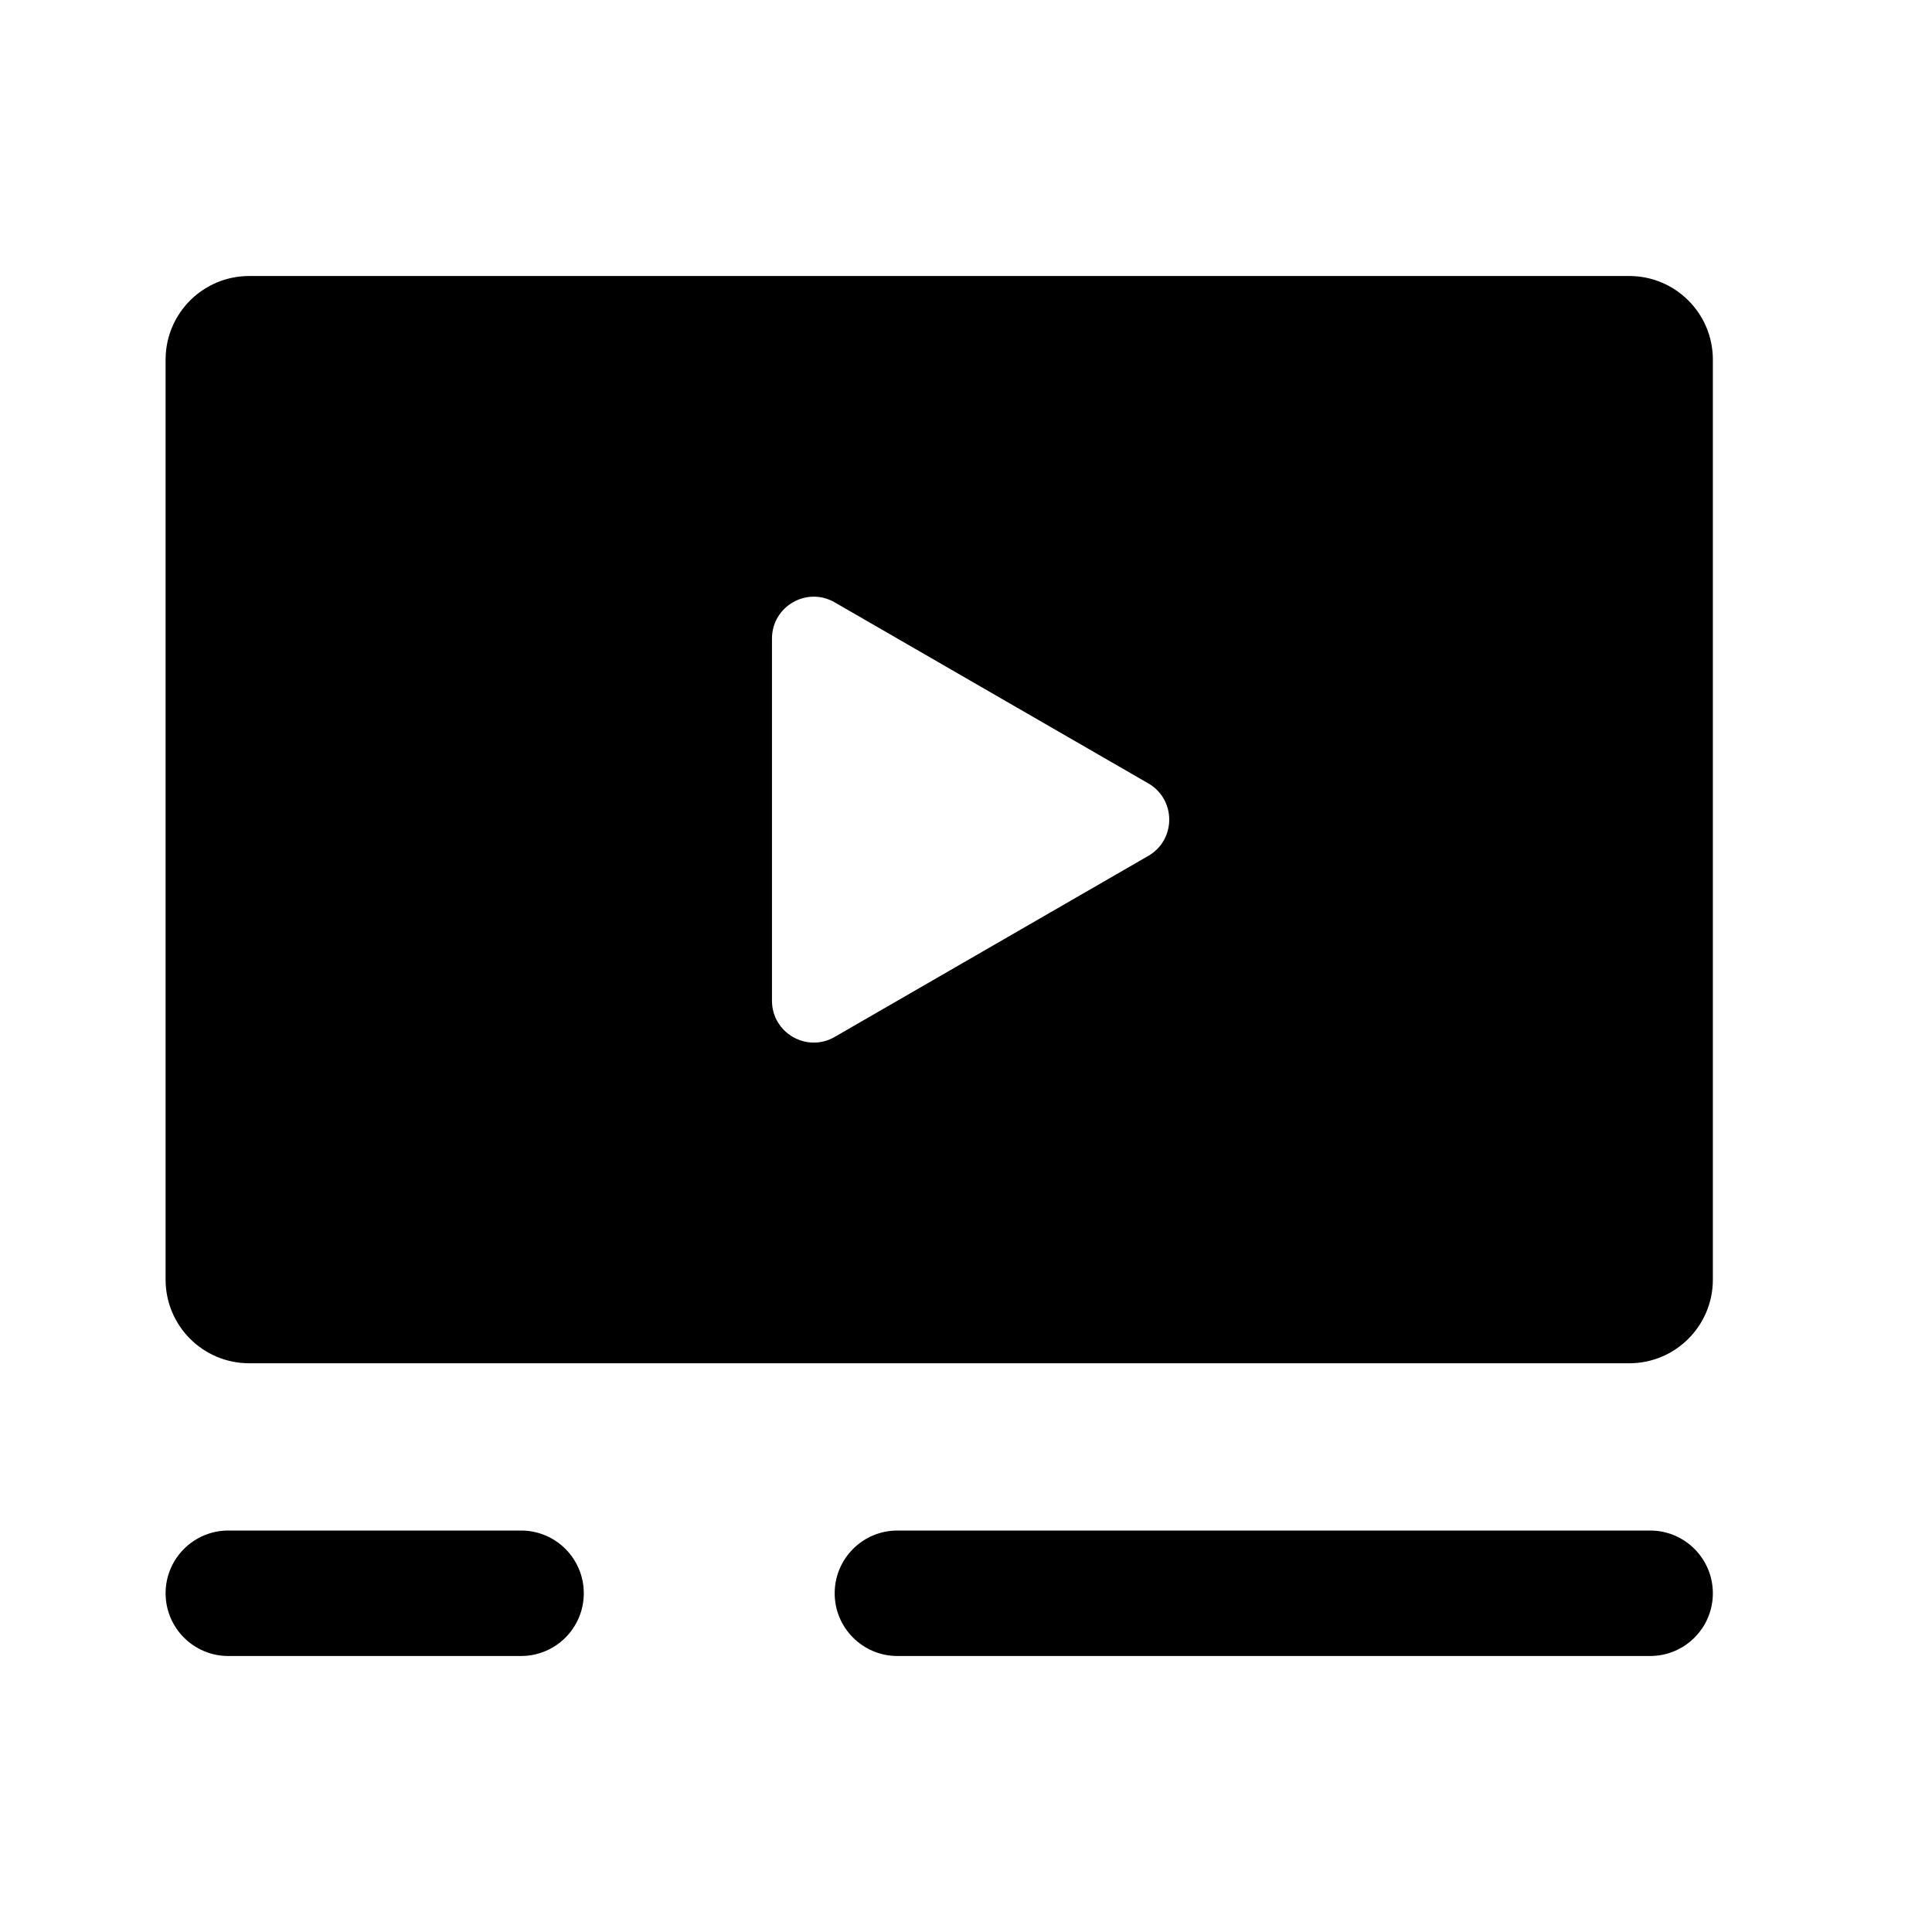 <svg viewBox="0 0 35 35" fill="none" xmlns="http://www.w3.org/2000/svg">
<path d="M4.136 30C3.509 30 3 29.491 3 28.864C3 28.236 3.509 27.727 4.136 27.727H9.439C10.067 27.727 10.576 28.236 10.576 28.864C10.576 29.491 10.067 30 9.439 30H4.136Z" fill="currentColor"/>
<path d="M16.258 30C15.63 30 15.121 29.491 15.121 28.864C15.121 28.236 15.63 27.727 16.258 27.727H29.894C30.521 27.727 31.03 28.236 31.03 28.864C31.03 29.491 30.521 30 29.894 30H16.258Z" fill="currentColor"/>
<path fill-rule="evenodd" clip-rule="evenodd" d="M4.515 5C3.678 5 3 5.678 3 6.515V23.182C3 24.019 3.678 24.697 4.515 24.697H29.515C30.352 24.697 31.03 24.019 31.03 23.182V6.515C31.03 5.678 30.352 5 29.515 5H4.515ZM20.803 15.505C21.308 15.213 21.308 14.484 20.803 14.192L15.121 10.912C14.616 10.62 13.985 10.985 13.985 11.568L13.985 18.129C13.985 18.712 14.616 19.077 15.121 18.785L20.803 15.505Z" fill="currentColor"/>
</svg>

